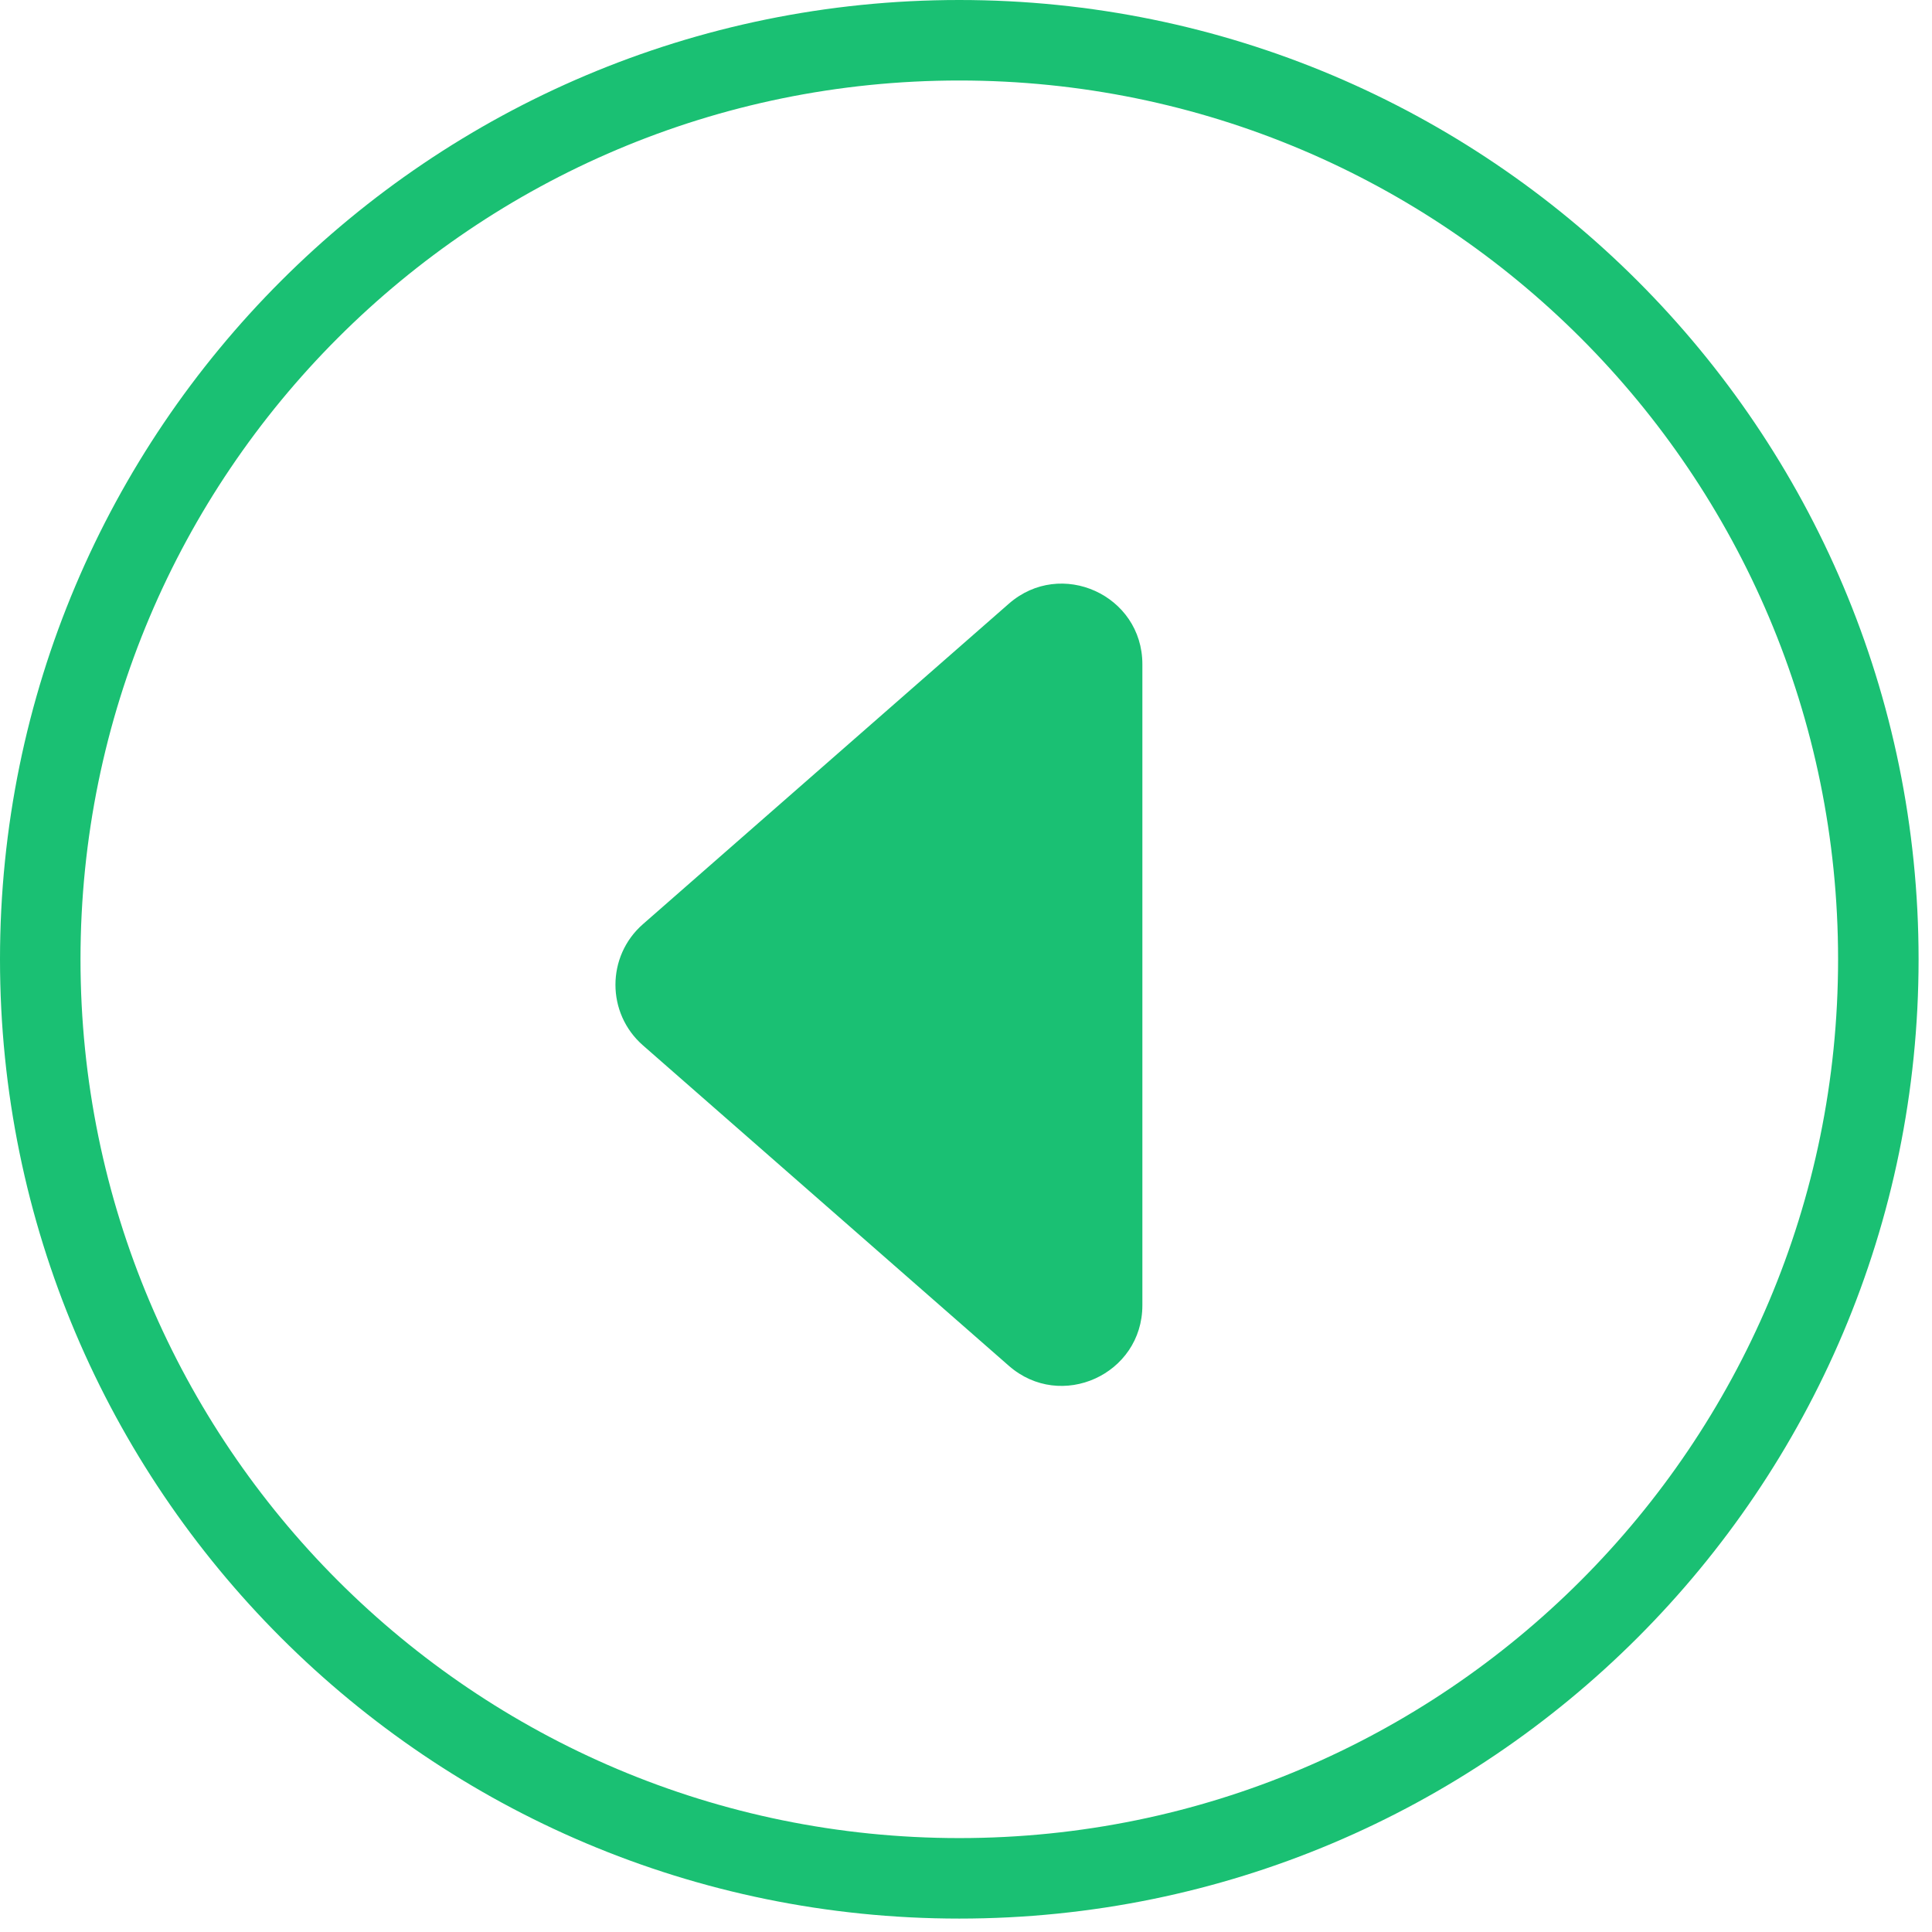 <svg width="72" height="72" viewBox="0 0 72 72" fill="none" xmlns="http://www.w3.org/2000/svg">
<path fill-rule="evenodd" clip-rule="evenodd" d="M3 35.75C3 17.663 17.663 3 35.75 3C53.837 3 68.5 17.663 68.5 35.75C68.5 53.837 53.837 68.5 35.75 68.5C17.663 68.5 3 53.837 3 35.75ZM-4.50403e-06 35.75C-2.77794e-06 16.006 16.006 -1.24809e-05 35.75 -1.07548e-05C55.494 -9.02867e-06 71.5 16.006 71.5 35.75C71.5 55.494 55.494 71.5 35.75 71.5C16.006 71.5 -6.23012e-06 55.494 -4.50403e-06 35.75Z" fill="#1AC073"/>
<path d="M23.959 38.956C22.595 37.761 22.595 35.638 23.959 34.442L37.597 22.498C39.536 20.8 42.573 22.177 42.573 24.755L42.573 48.643C42.573 51.221 39.536 52.599 37.597 50.9L23.959 38.956Z" fill="#1AC073"/>
</svg>
